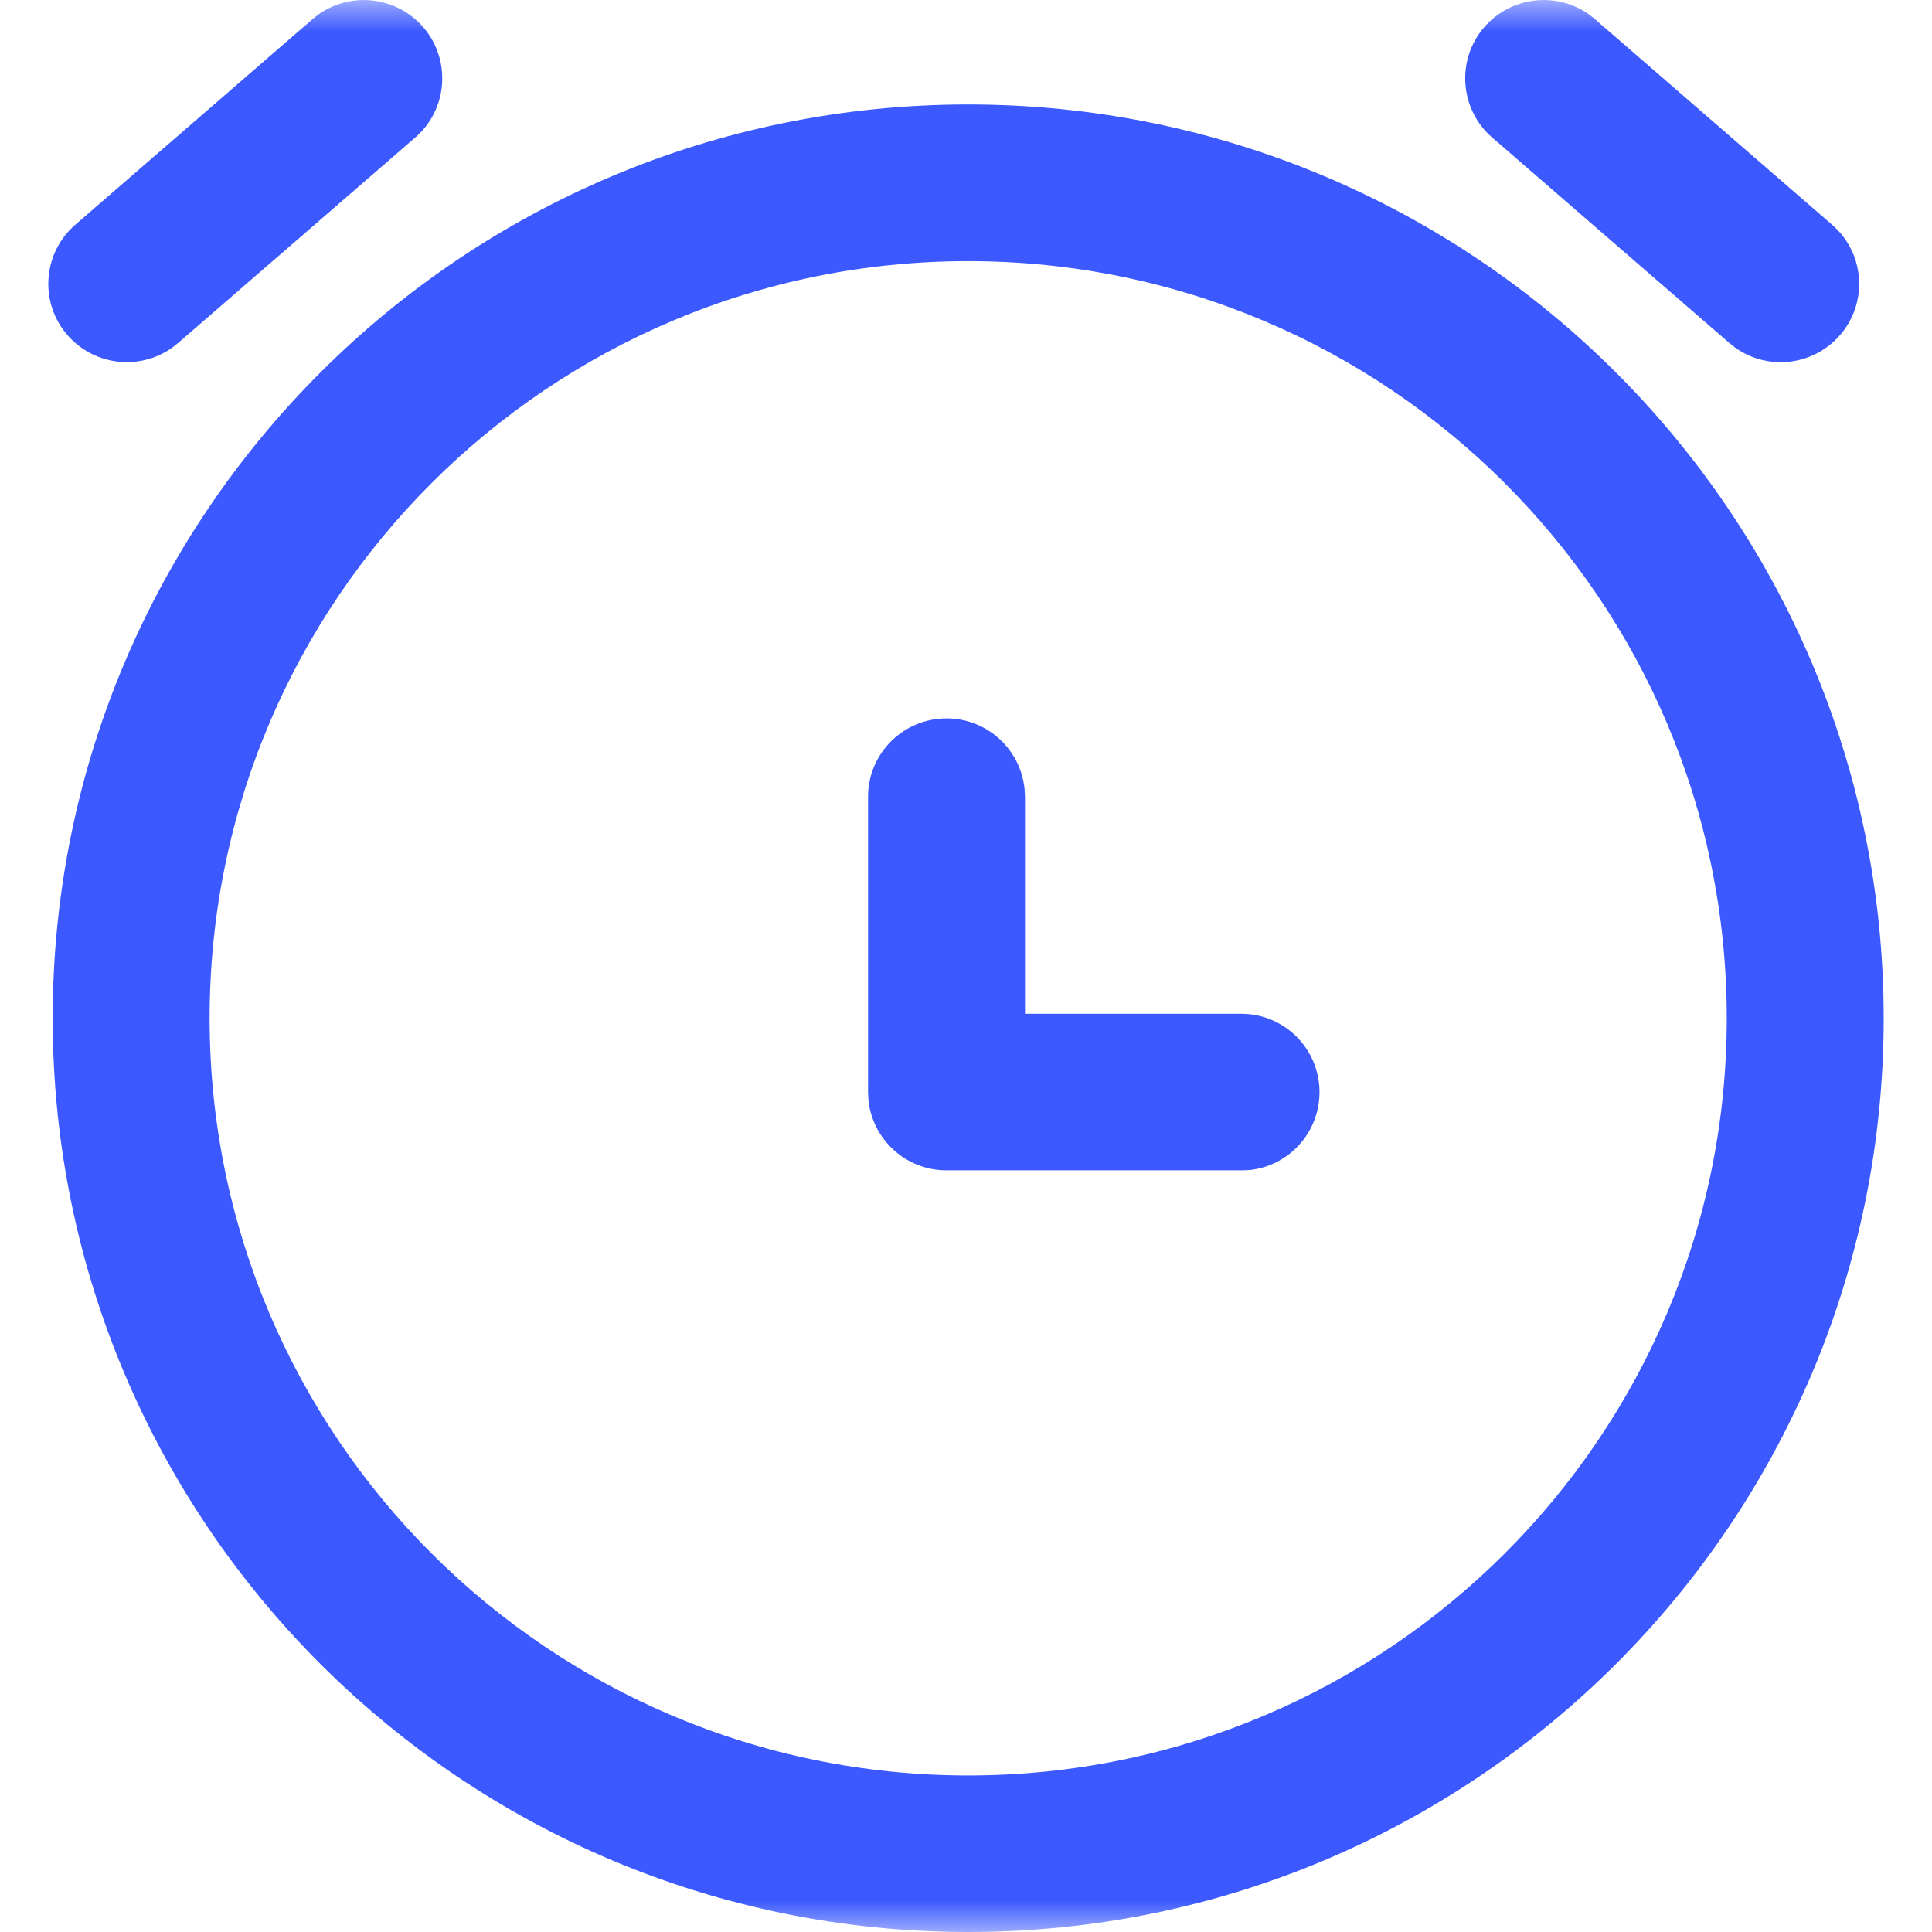 <?xml version="1.0" encoding="UTF-8"?>
<svg width="30px" height="30px" viewBox="0 0 30 30" version="1.1" xmlns="http://www.w3.org/2000/svg" xmlns:xlink="http://www.w3.org/1999/xlink">
    <defs>
        <polygon id="path-1" points="0 0 30 0 30 30 0 30"></polygon>
    </defs>
    <g id="B端移动端v1.0" stroke="none" stroke-width="1" fill="none" fill-rule="evenodd">
        <g id="icon/插图" transform="translate(-168, -132)">
            <g id="pending" transform="translate(168, 132)">
                <mask id="mask-2" fill="white">
                    <use xlink:href="#path-1"></use>
                </mask>
                <g id="Clip-2"></g>
                <path d="M19.293,15.742 C19.964,15.752 20.499,16.305 20.489,16.977 C20.48,17.587 20.021,18.096 19.417,18.167 L19.293,18.173 L14.698,18.173 C14.075,18.174 13.551,17.704 13.485,17.083 L13.479,16.957 L13.479,12.372 C13.479,11.724 13.988,11.19 14.635,11.157 C15.281,11.123 15.841,11.602 15.909,12.247 L15.916,12.372 L15.916,15.742 L19.293,15.742 Z M6.57,0.419 C6.158,-0.052 5.459,-0.137 4.948,0.222 L4.851,0.299 L1.17,3.489 C0.68,3.912 0.609,4.648 1.009,5.157 C1.411,5.667 2.138,5.774 2.669,5.402 L2.767,5.325 L6.447,2.136 C6.954,1.698 7.01,0.931 6.573,0.423 C6.572,0.422 6.571,0.42 6.57,0.419 L6.57,0.419 Z M23.05,0.419 C23.461,-0.052 24.16,-0.137 24.672,0.222 L24.768,0.299 L28.448,3.489 C28.939,3.913 29.011,4.646 28.61,5.157 C28.209,5.668 27.48,5.775 26.949,5.402 L26.852,5.325 L23.171,2.136 C22.665,1.698 22.609,0.931 23.046,0.423 C23.047,0.422 23.049,0.42 23.05,0.419 L23.05,0.419 Z M15.034,4.055 C21.539,4.055 26.813,9.319 26.813,15.812 C26.813,22.304 21.539,27.569 15.034,27.569 C8.529,27.569 3.255,22.304 3.255,15.812 C3.255,9.319 8.527,4.055 15.034,4.055 L15.034,4.055 Z M15.034,1.622 C7.182,1.622 0.818,7.974 0.818,15.812 C0.818,23.647 7.182,30 15.034,30 C22.886,30 29.25,23.647 29.25,15.812 C29.25,7.974 22.885,1.622 15.034,1.622 L15.034,1.622 Z" id="Fill-1" fill="#3B59FE" mask="url(#mask-2)"></path>
            </g>
        </g>
    </g>
</svg>